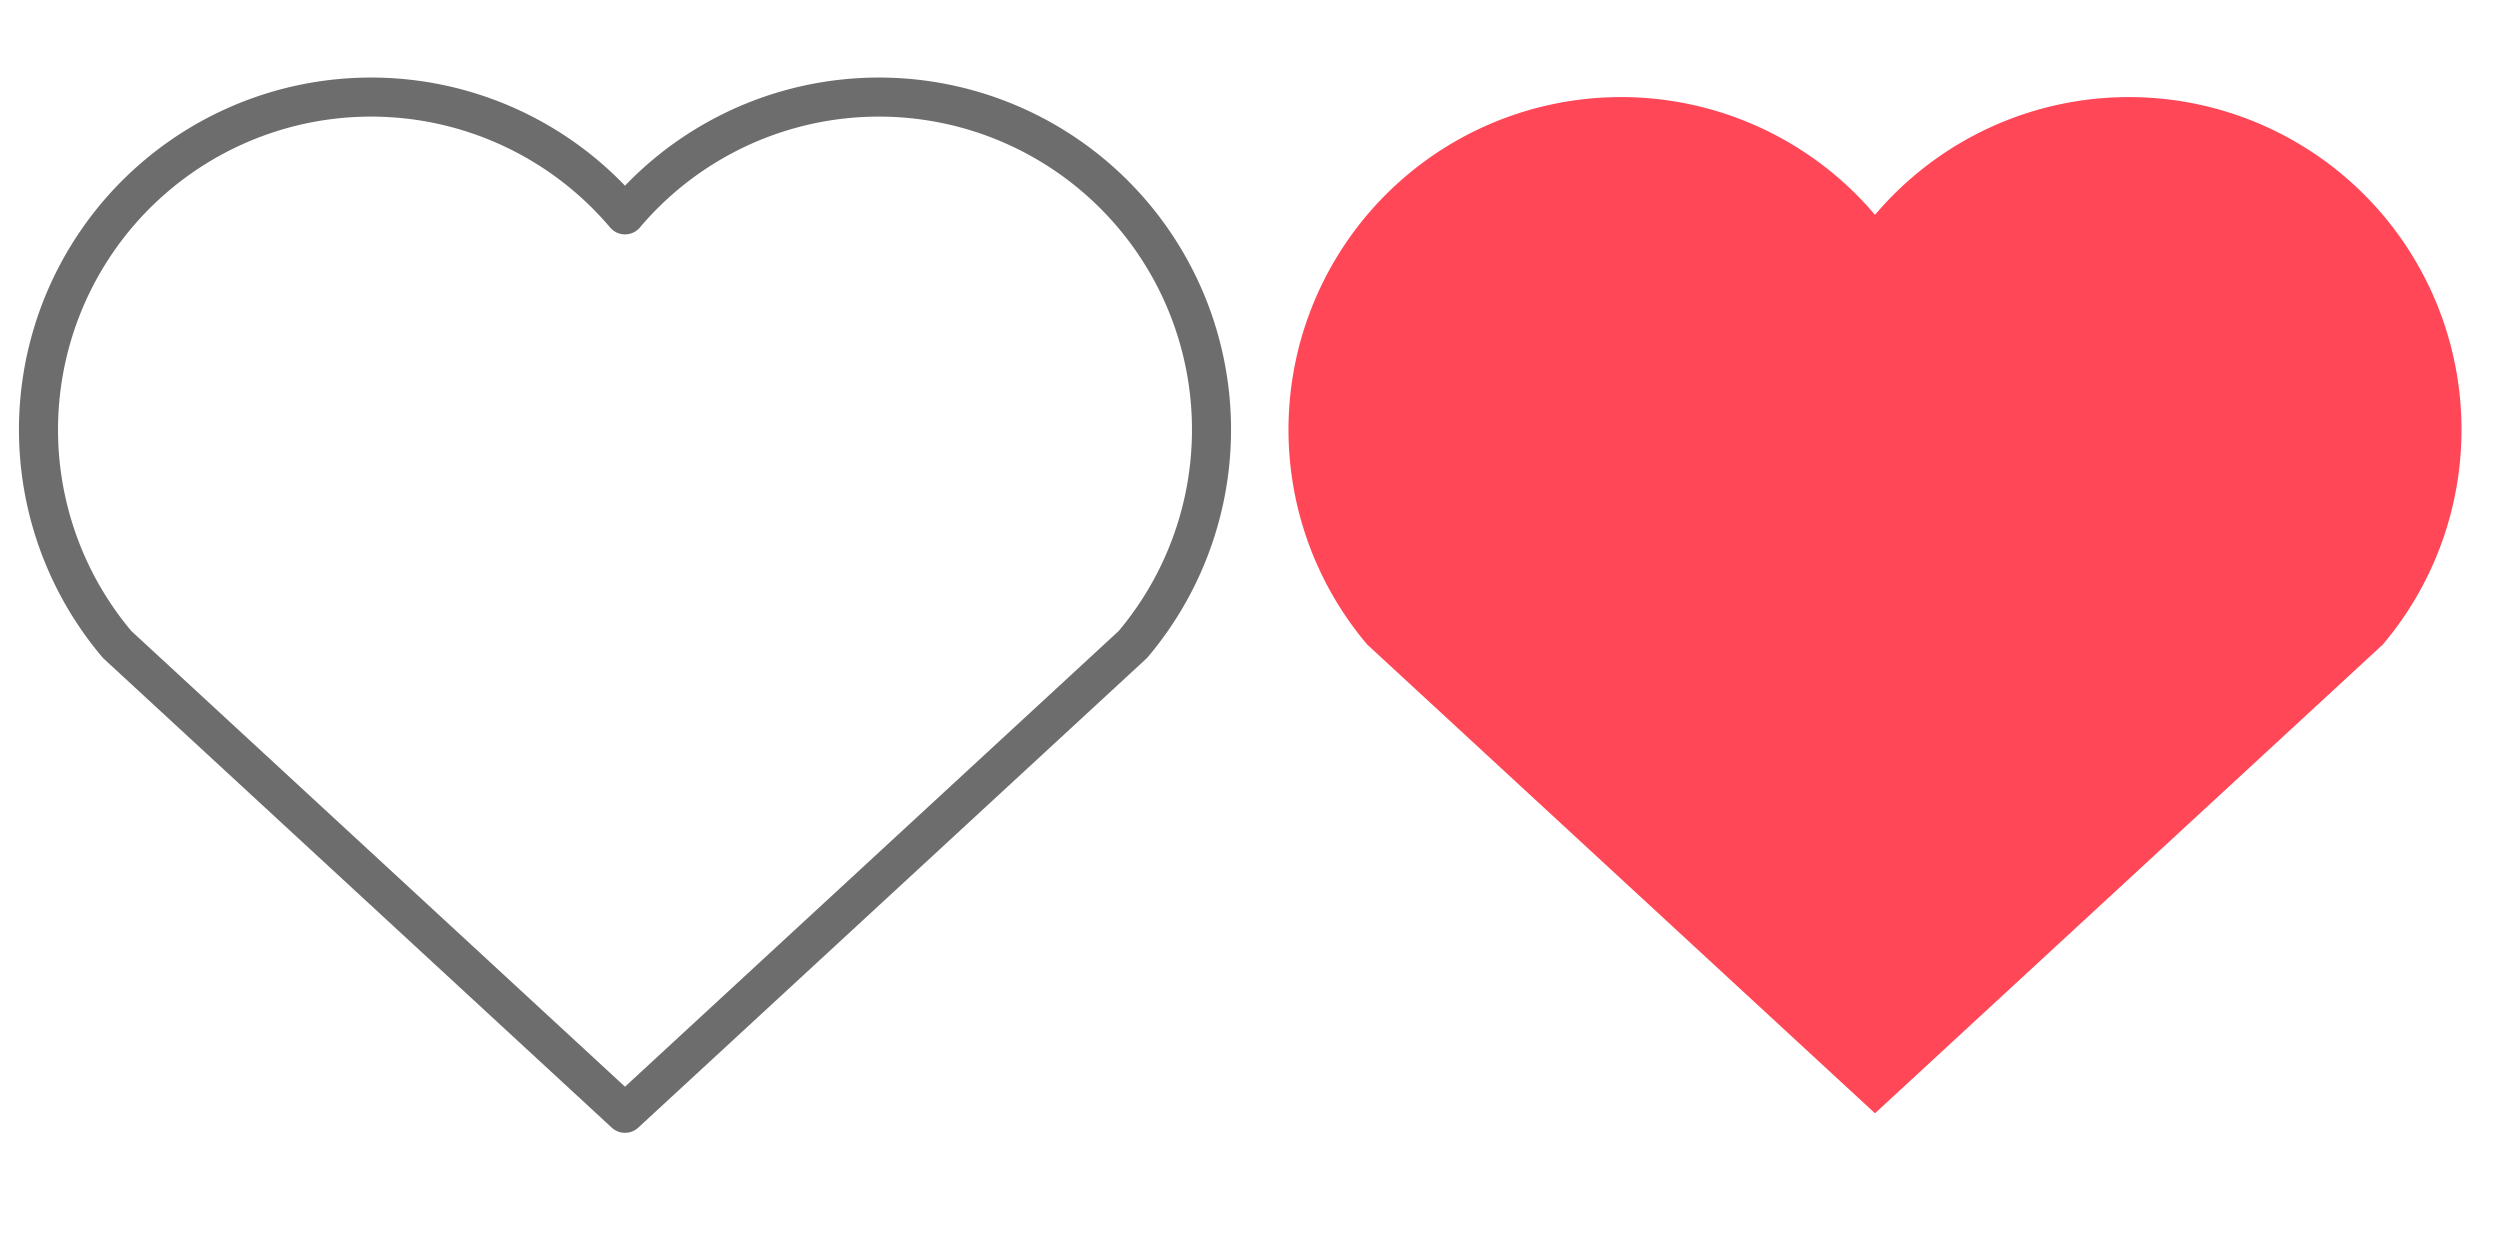 <?xml version="1.0" encoding="utf-8"?>
<!-- Heart sprite: left = outline only, right = light-pink fill + thin black stroke -->
<svg xmlns="http://www.w3.org/2000/svg" width="128" height="64" viewBox="0 0 128 64" role="img" aria-label="Heart sprite">
  <defs>
    <!-- Heart path scaled for a 64x64 box -->
    <path id="heart-shape"
          d="M32 52
             L6 28
             A14 14 0 0 1 32 6
             A14 14 0 0 1 58 28
             L32 52 Z"
    />
  </defs>

  <!-- Outline-only heart at left (x=0..64) -->
  <g transform="translate(0,5)">
    <use href="#heart-shape"
         transform="translate(0,0) scale(1,1)"
         fill="transparent"
         stroke="#6d6d6d"
         stroke-width="2"
         stroke-linejoin="round"
         stroke-linecap="round"
    />
  </g>

  <!-- Filled light pink heart at right (x=64..128) -->
  <g transform="translate(64,5)">
    <use href="#heart-shape"
         transform="translate(0,0) scale(1,1)"
         fill="#ff4757"
    />
  </g>
</svg>
